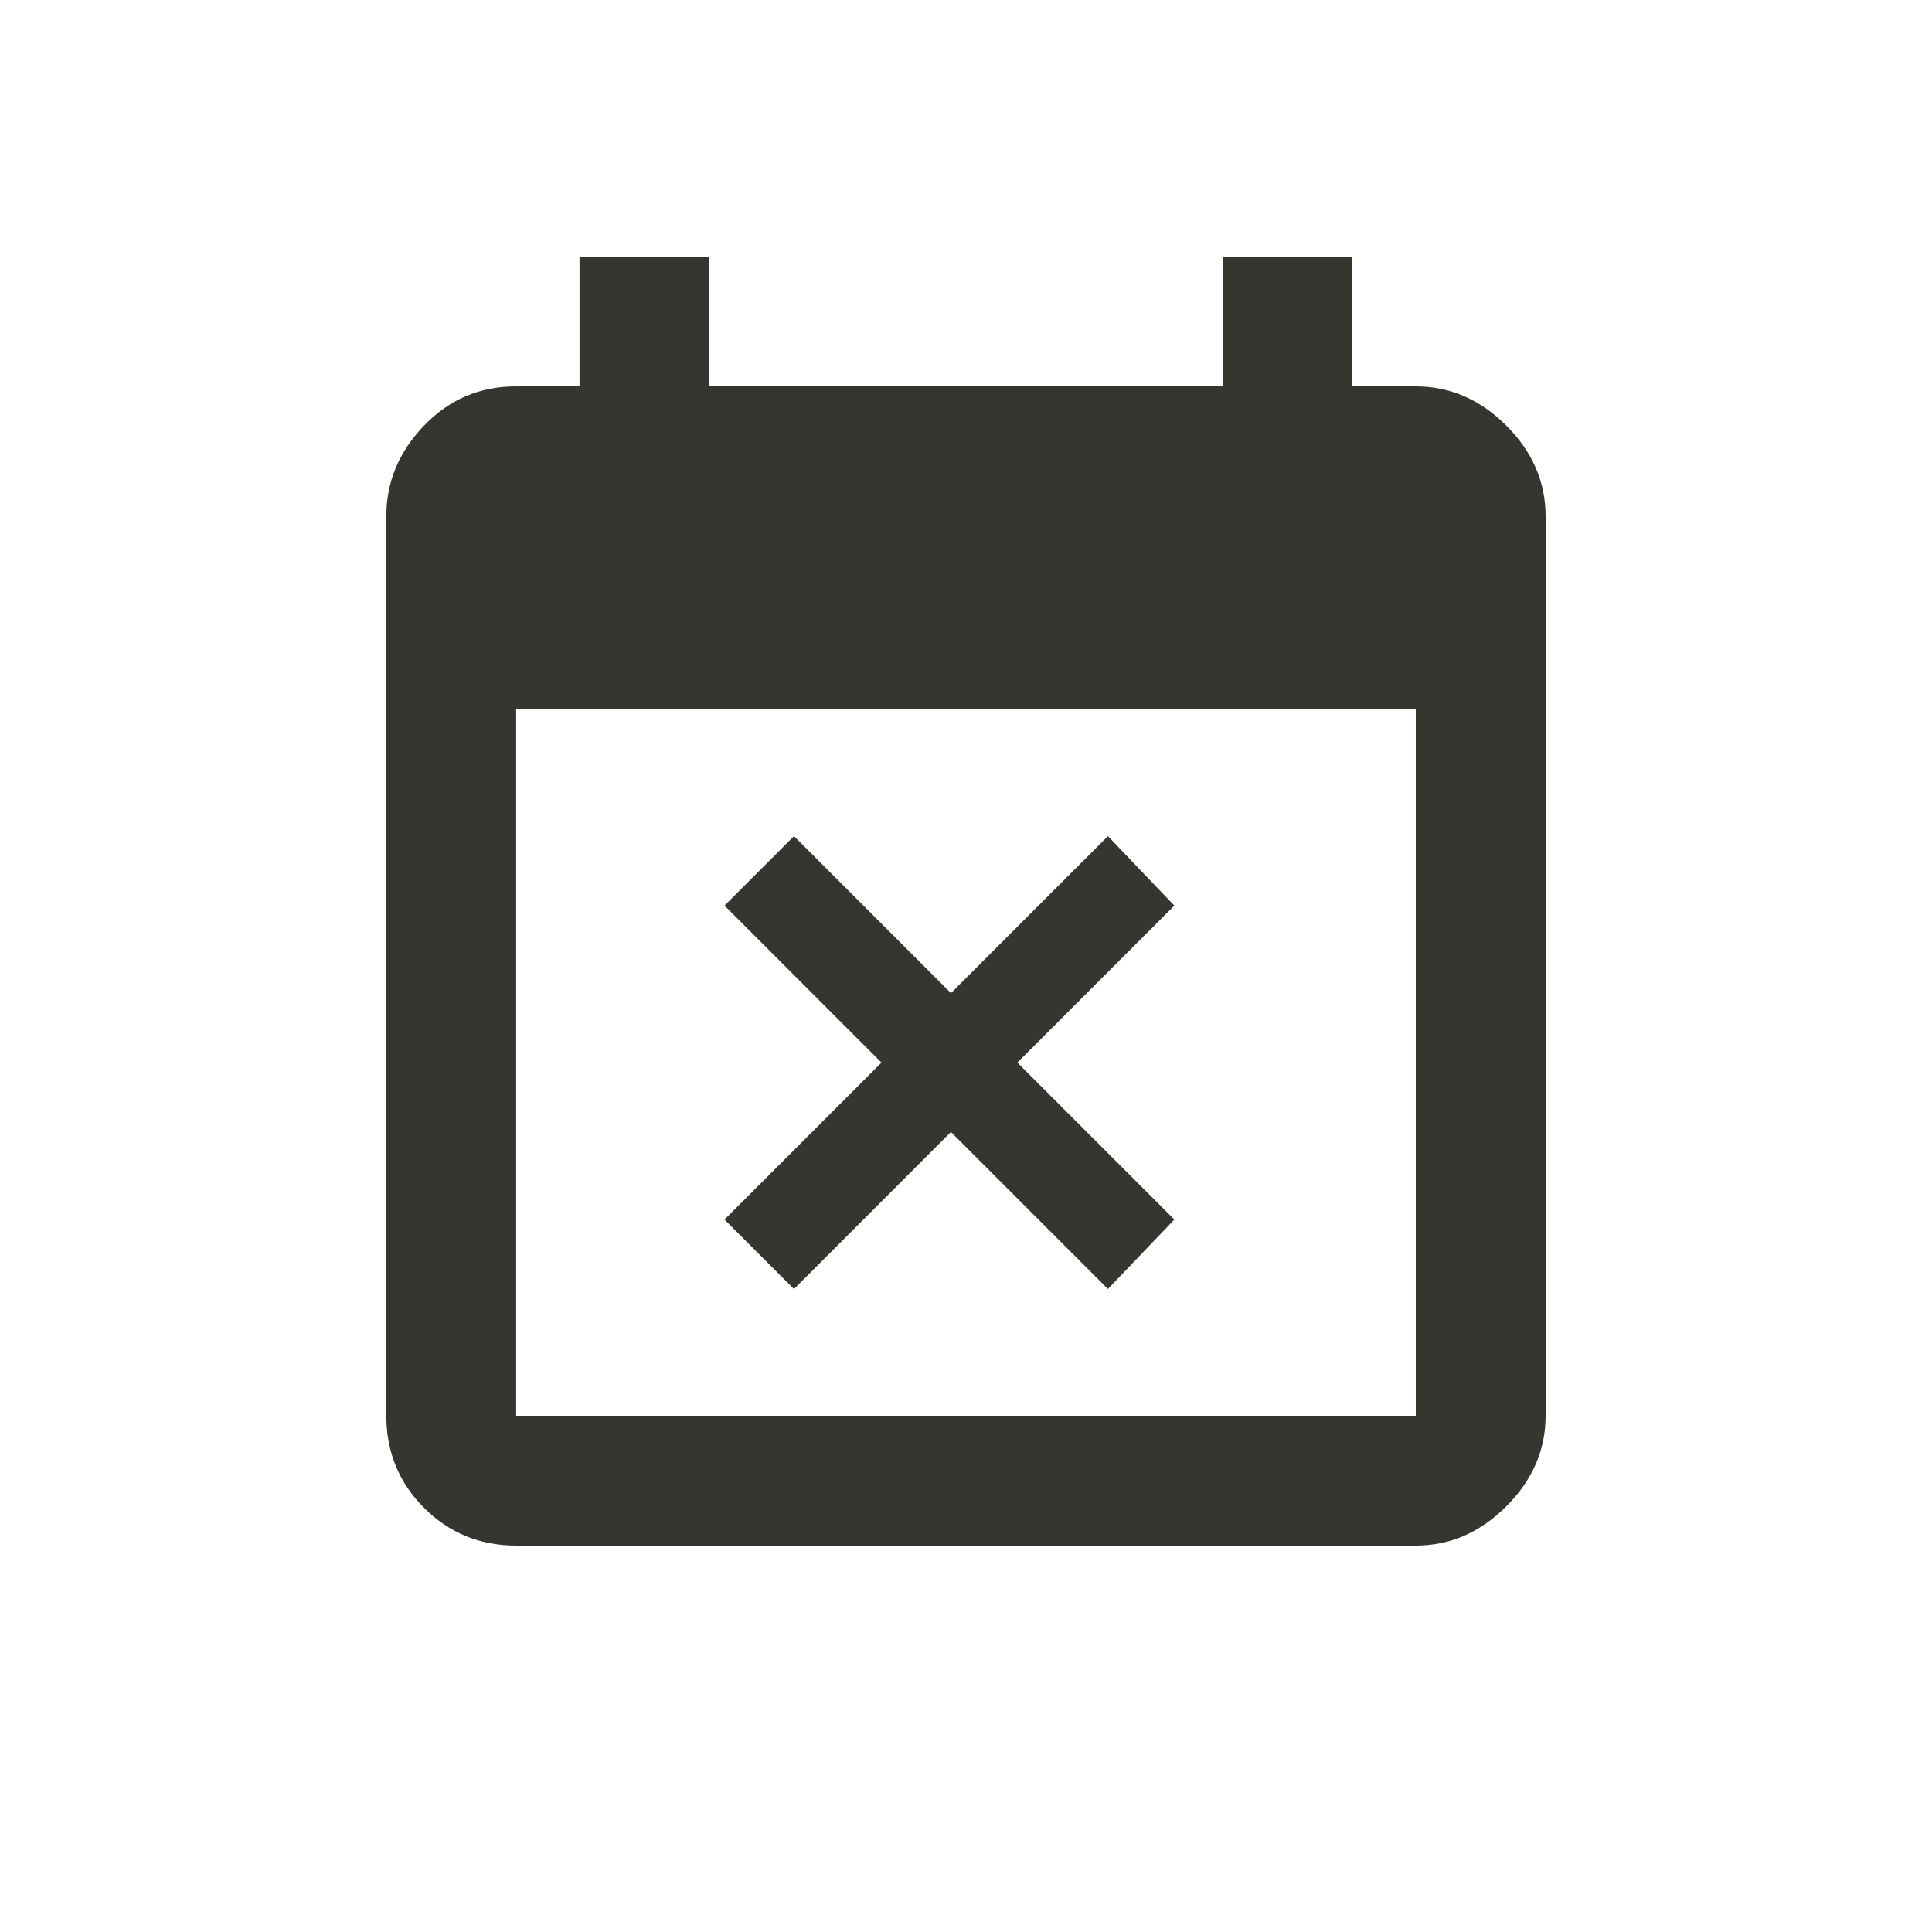 <!-- Generated by IcoMoon.io -->
<svg version="1.1" xmlns="http://www.w3.org/2000/svg" width="24" height="24" viewBox="0 0 24 24">
<title>event_busy</title>
<path fill="#37352f" d="M17.587 17.587v-8.775h-11.175v8.775h11.175zM17.587 4.8q0.638 0 1.125 0.487t0.488 1.125v11.175q0 0.637-0.488 1.125t-1.125 0.488h-11.175q-0.675 0-1.144-0.469t-0.469-1.144v-11.175q0-0.637 0.469-1.125t1.144-0.487h0.787v-1.613h1.613v1.613h6.375v-1.613h1.612v1.613h0.788zM9.863 16.013l-0.863-0.863 1.95-1.95-1.95-1.95 0.863-0.863 1.95 1.95 1.95-1.95 0.825 0.863-1.95 1.95 1.95 1.95-0.825 0.862-1.95-1.95z"></path>
</svg>

